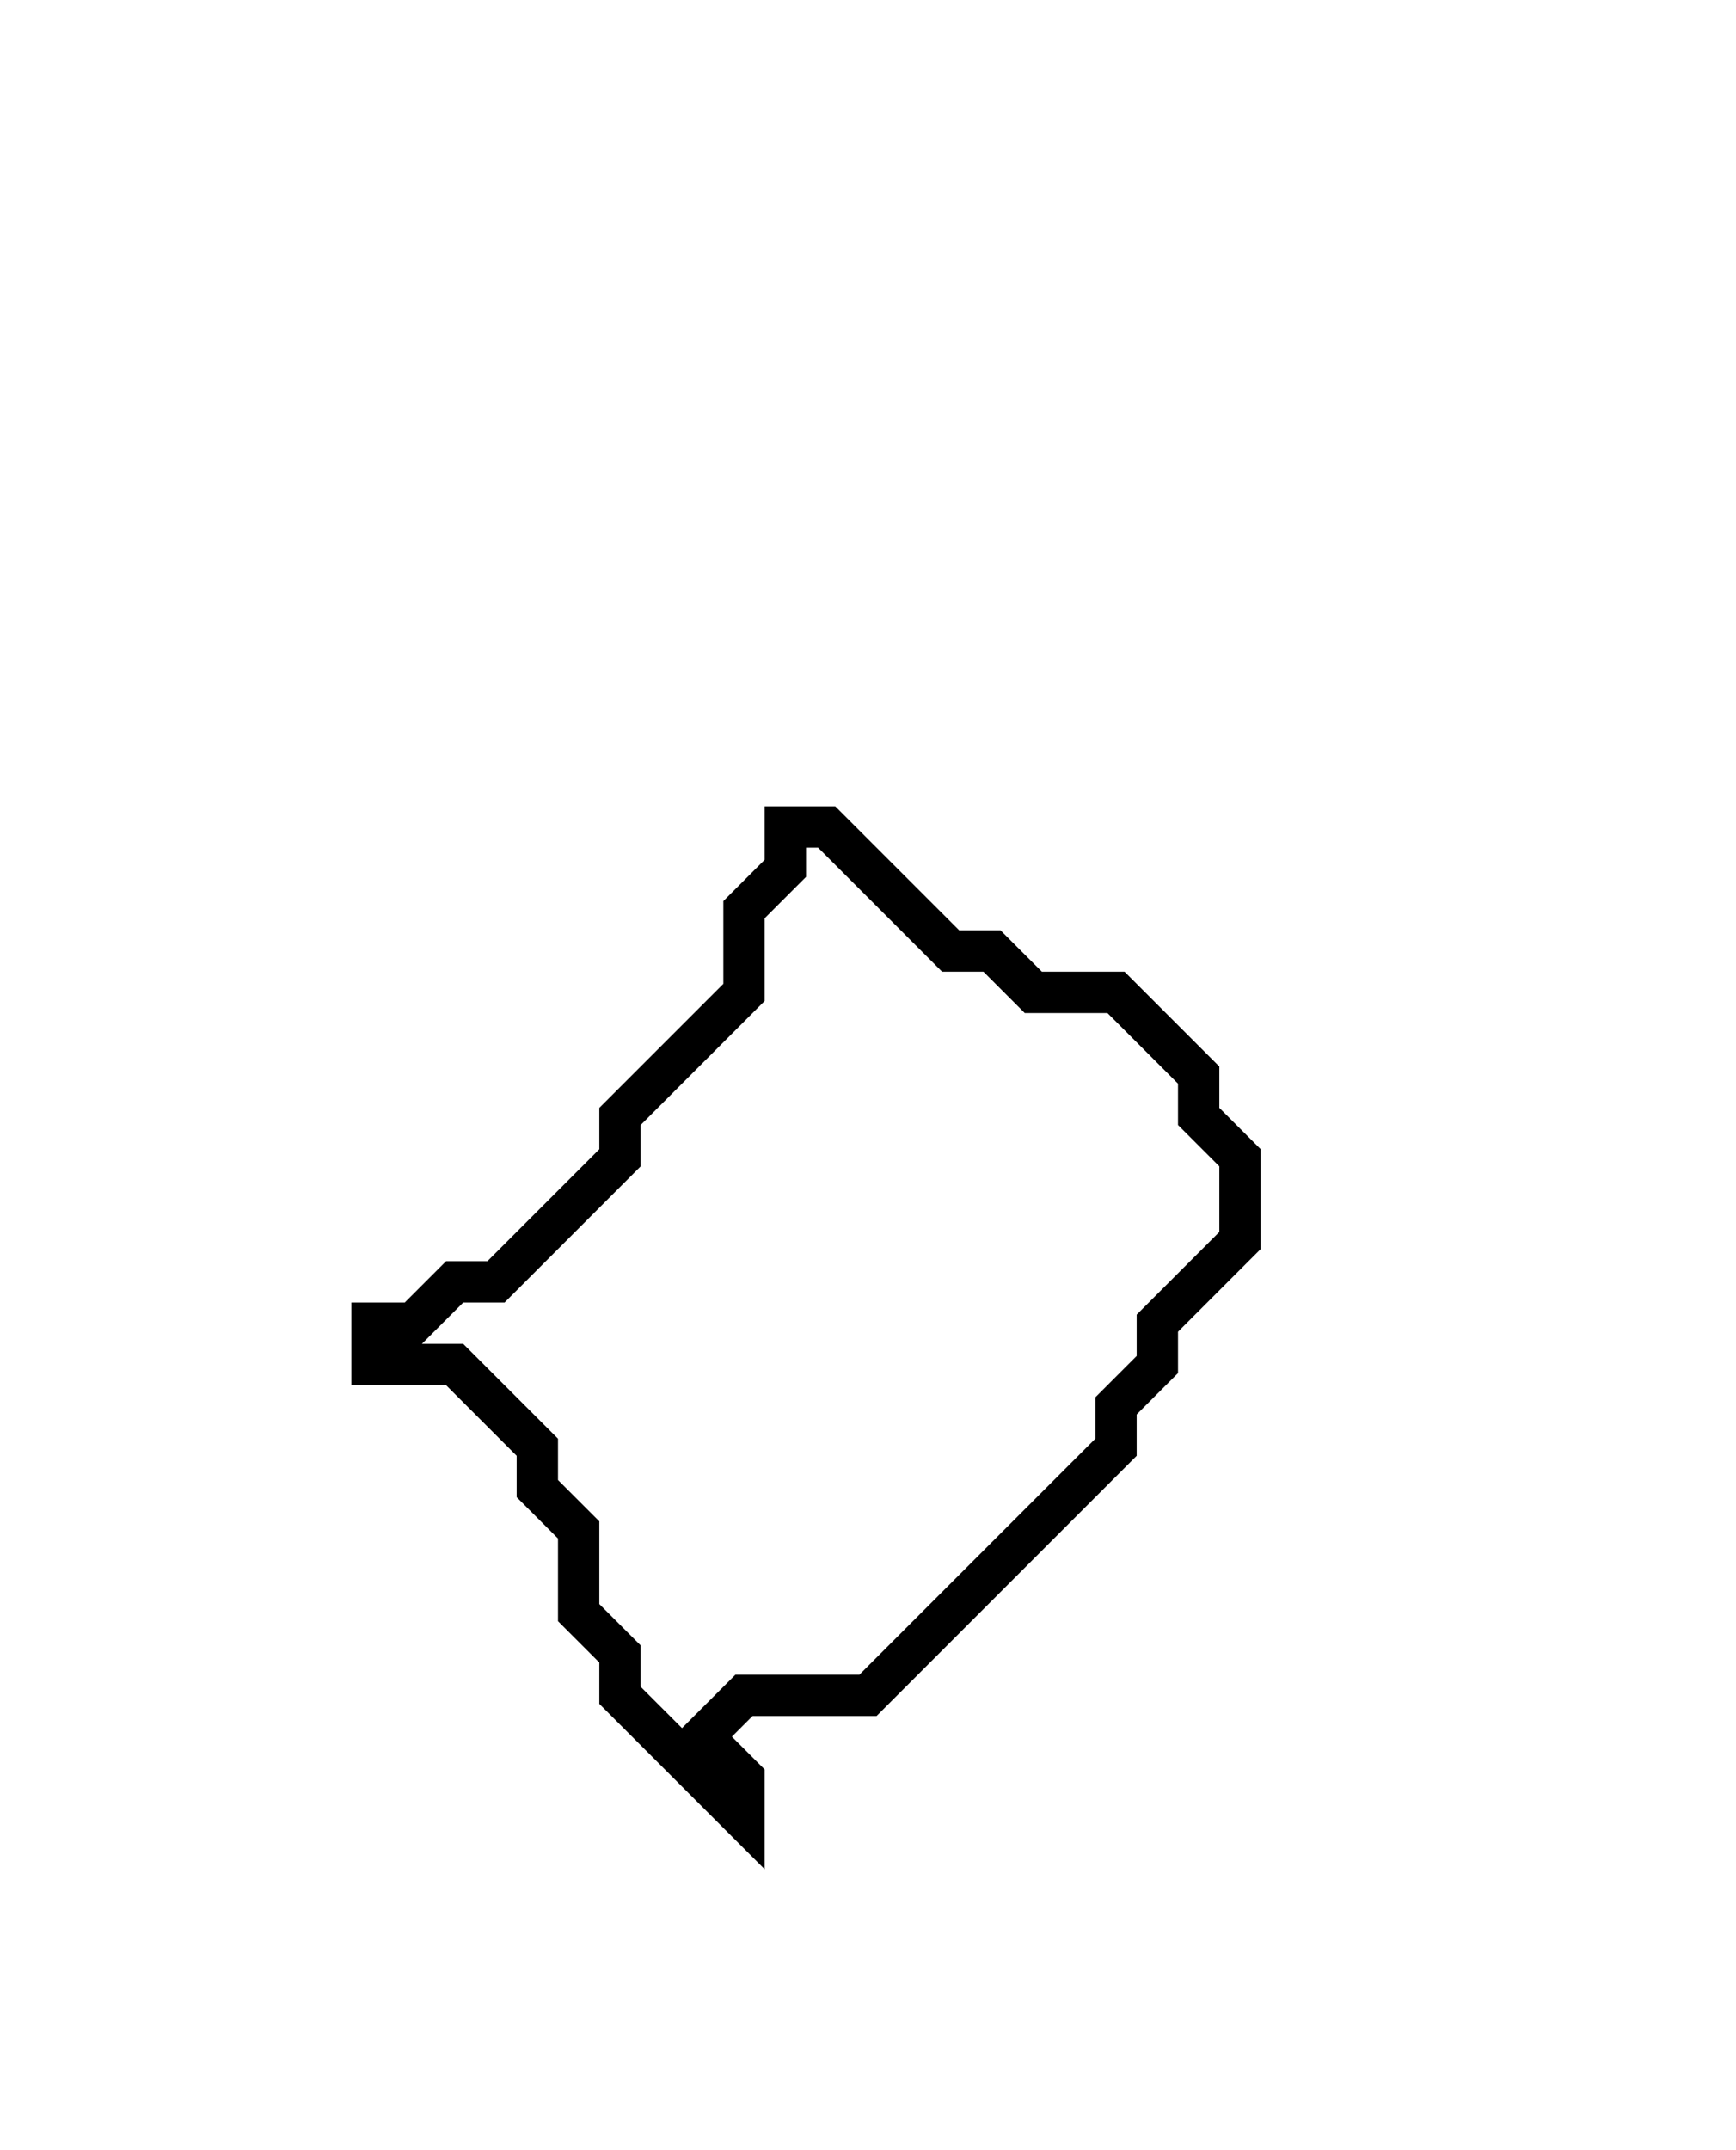 <svg xmlns="http://www.w3.org/2000/svg" width="42" height="52">
  <path d="M 19,20 L 19,21 L 18,22 L 18,24 L 15,27 L 15,28 L 12,31 L 11,31 L 10,32 L 9,32 L 9,33 L 11,33 L 13,35 L 13,36 L 14,37 L 14,39 L 15,40 L 15,41 L 18,44 L 18,43 L 17,42 L 18,41 L 21,41 L 27,35 L 27,34 L 28,33 L 28,32 L 30,30 L 30,28 L 29,27 L 29,26 L 27,24 L 25,24 L 24,23 L 23,23 L 20,20 Z" fill="none" stroke="black" stroke-width="1"/>
</svg>